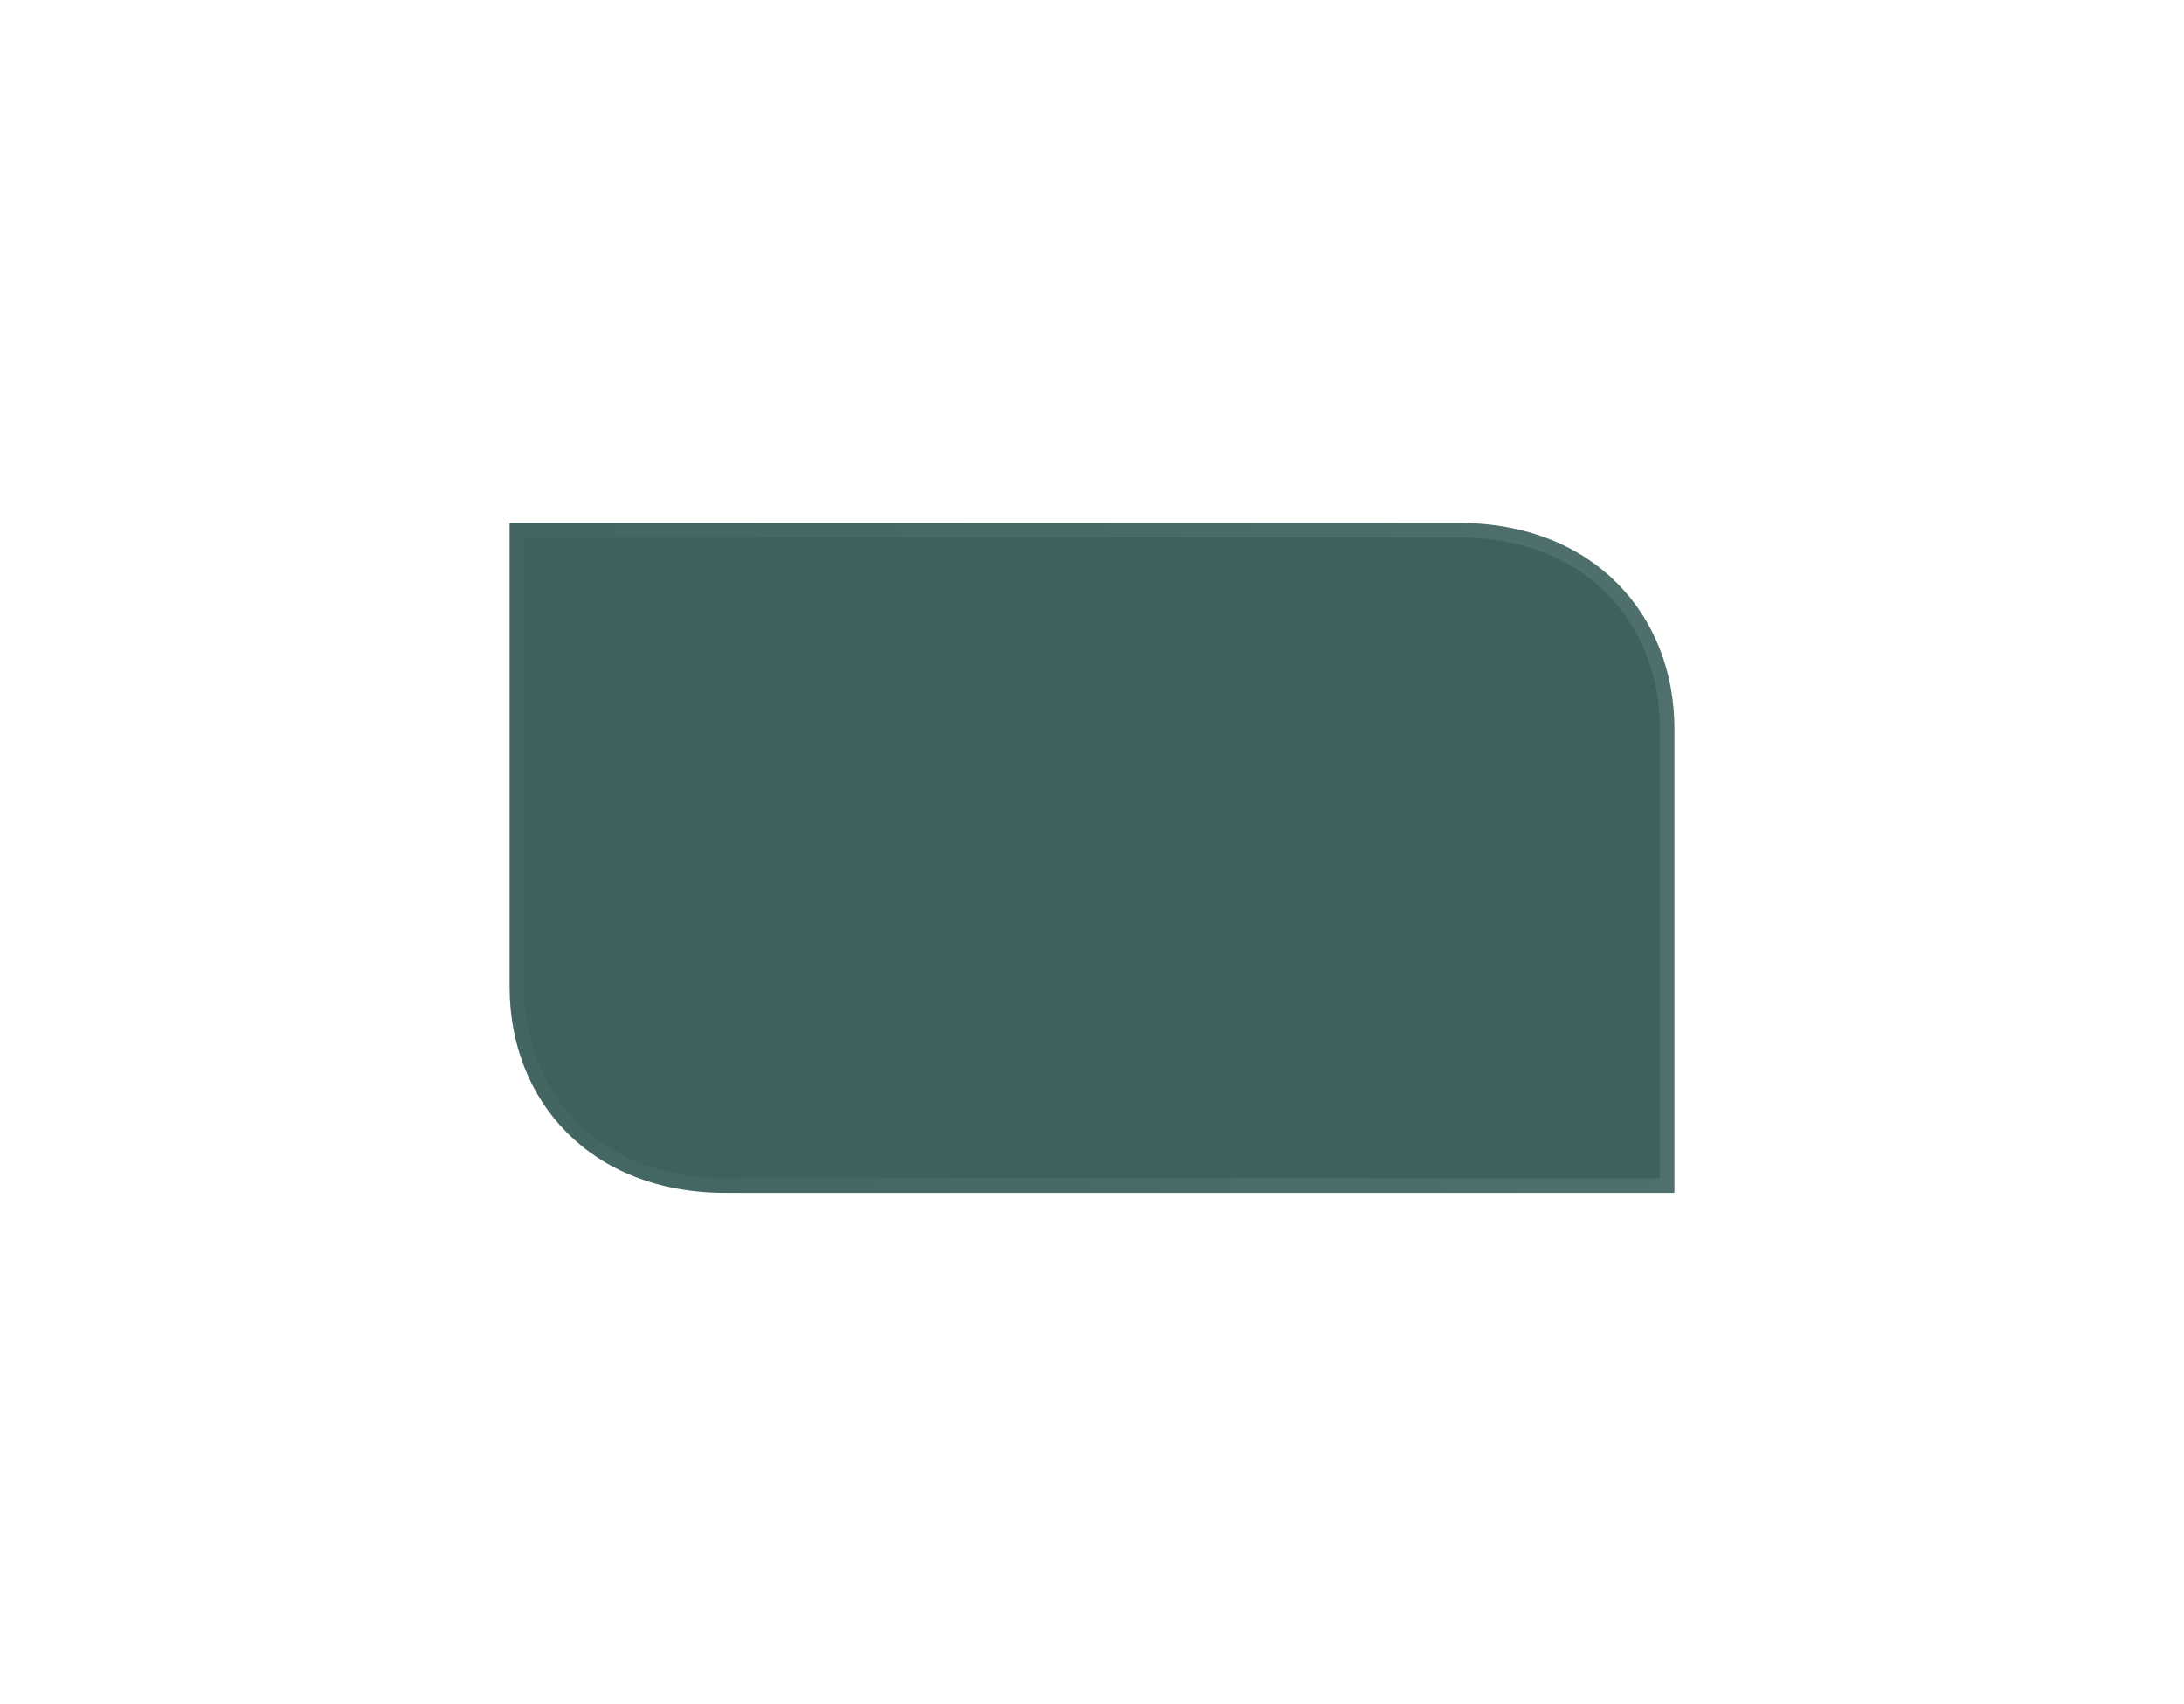 <svg width="150" height="117" viewBox="0 0 150 117" fill="none" xmlns="http://www.w3.org/2000/svg">
<g filter="url(#filter0_bd_806_74392)">
<path d="M35 35.945V67.76C35 75.572 40.535 81.904 49.829 81.904H114.952C114.978 81.904 115 81.886 115 81.864V50.049C115 42.237 109.465 35.904 100.171 35.904H35.048C35.022 35.904 35 35.922 35 35.945Z" fill="#3D615D"/>
<path d="M35.5 67.76V36.404H100.171C104.7 36.404 108.275 37.945 110.716 40.4C113.16 42.857 114.5 46.262 114.5 50.049V81.404H49.829C45.3 81.404 41.725 79.864 39.284 77.409C36.84 74.951 35.5 71.546 35.5 67.76Z" stroke="url(#paint0_linear_806_74392)" stroke-opacity="0.15"/>
</g>
<defs>
<filter id="filter0_bd_806_74392" x="-45" y="-44.096" width="240" height="206" filterUnits="userSpaceOnUse" color-interpolation-filters="sRGB">
<feFlood flood-opacity="0" result="BackgroundImageFix"/>
<feGaussianBlur in="BackgroundImageFix" stdDeviation="40"/>
<feComposite in2="SourceAlpha" operator="in" result="effect1_backgroundBlur_806_74392"/>
<feColorMatrix in="SourceAlpha" type="matrix" values="0 0 0 0 0 0 0 0 0 0 0 0 0 0 0 0 0 0 127 0" result="hardAlpha"/>
<feOffset/>
<feGaussianBlur stdDeviation="17.5"/>
<feColorMatrix type="matrix" values="0 0 0 0 0 0 0 0 0 0 0 0 0 0 0 0 0 0 0.25 0"/>
<feBlend mode="normal" in2="effect1_backgroundBlur_806_74392" result="effect2_dropShadow_806_74392"/>
<feBlend mode="normal" in="SourceGraphic" in2="effect2_dropShadow_806_74392" result="shape"/>
</filter>
<linearGradient id="paint0_linear_806_74392" x1="17.606" y1="-17.529" x2="347.137" y2="-7.963" gradientUnits="userSpaceOnUse">
<stop offset="0.017" stop-color="white" stop-opacity="0.11"/>
<stop offset="0.516" stop-color="white"/>
<stop offset="1" stop-color="white" stop-opacity="0"/>
</linearGradient>
</defs>
</svg>

